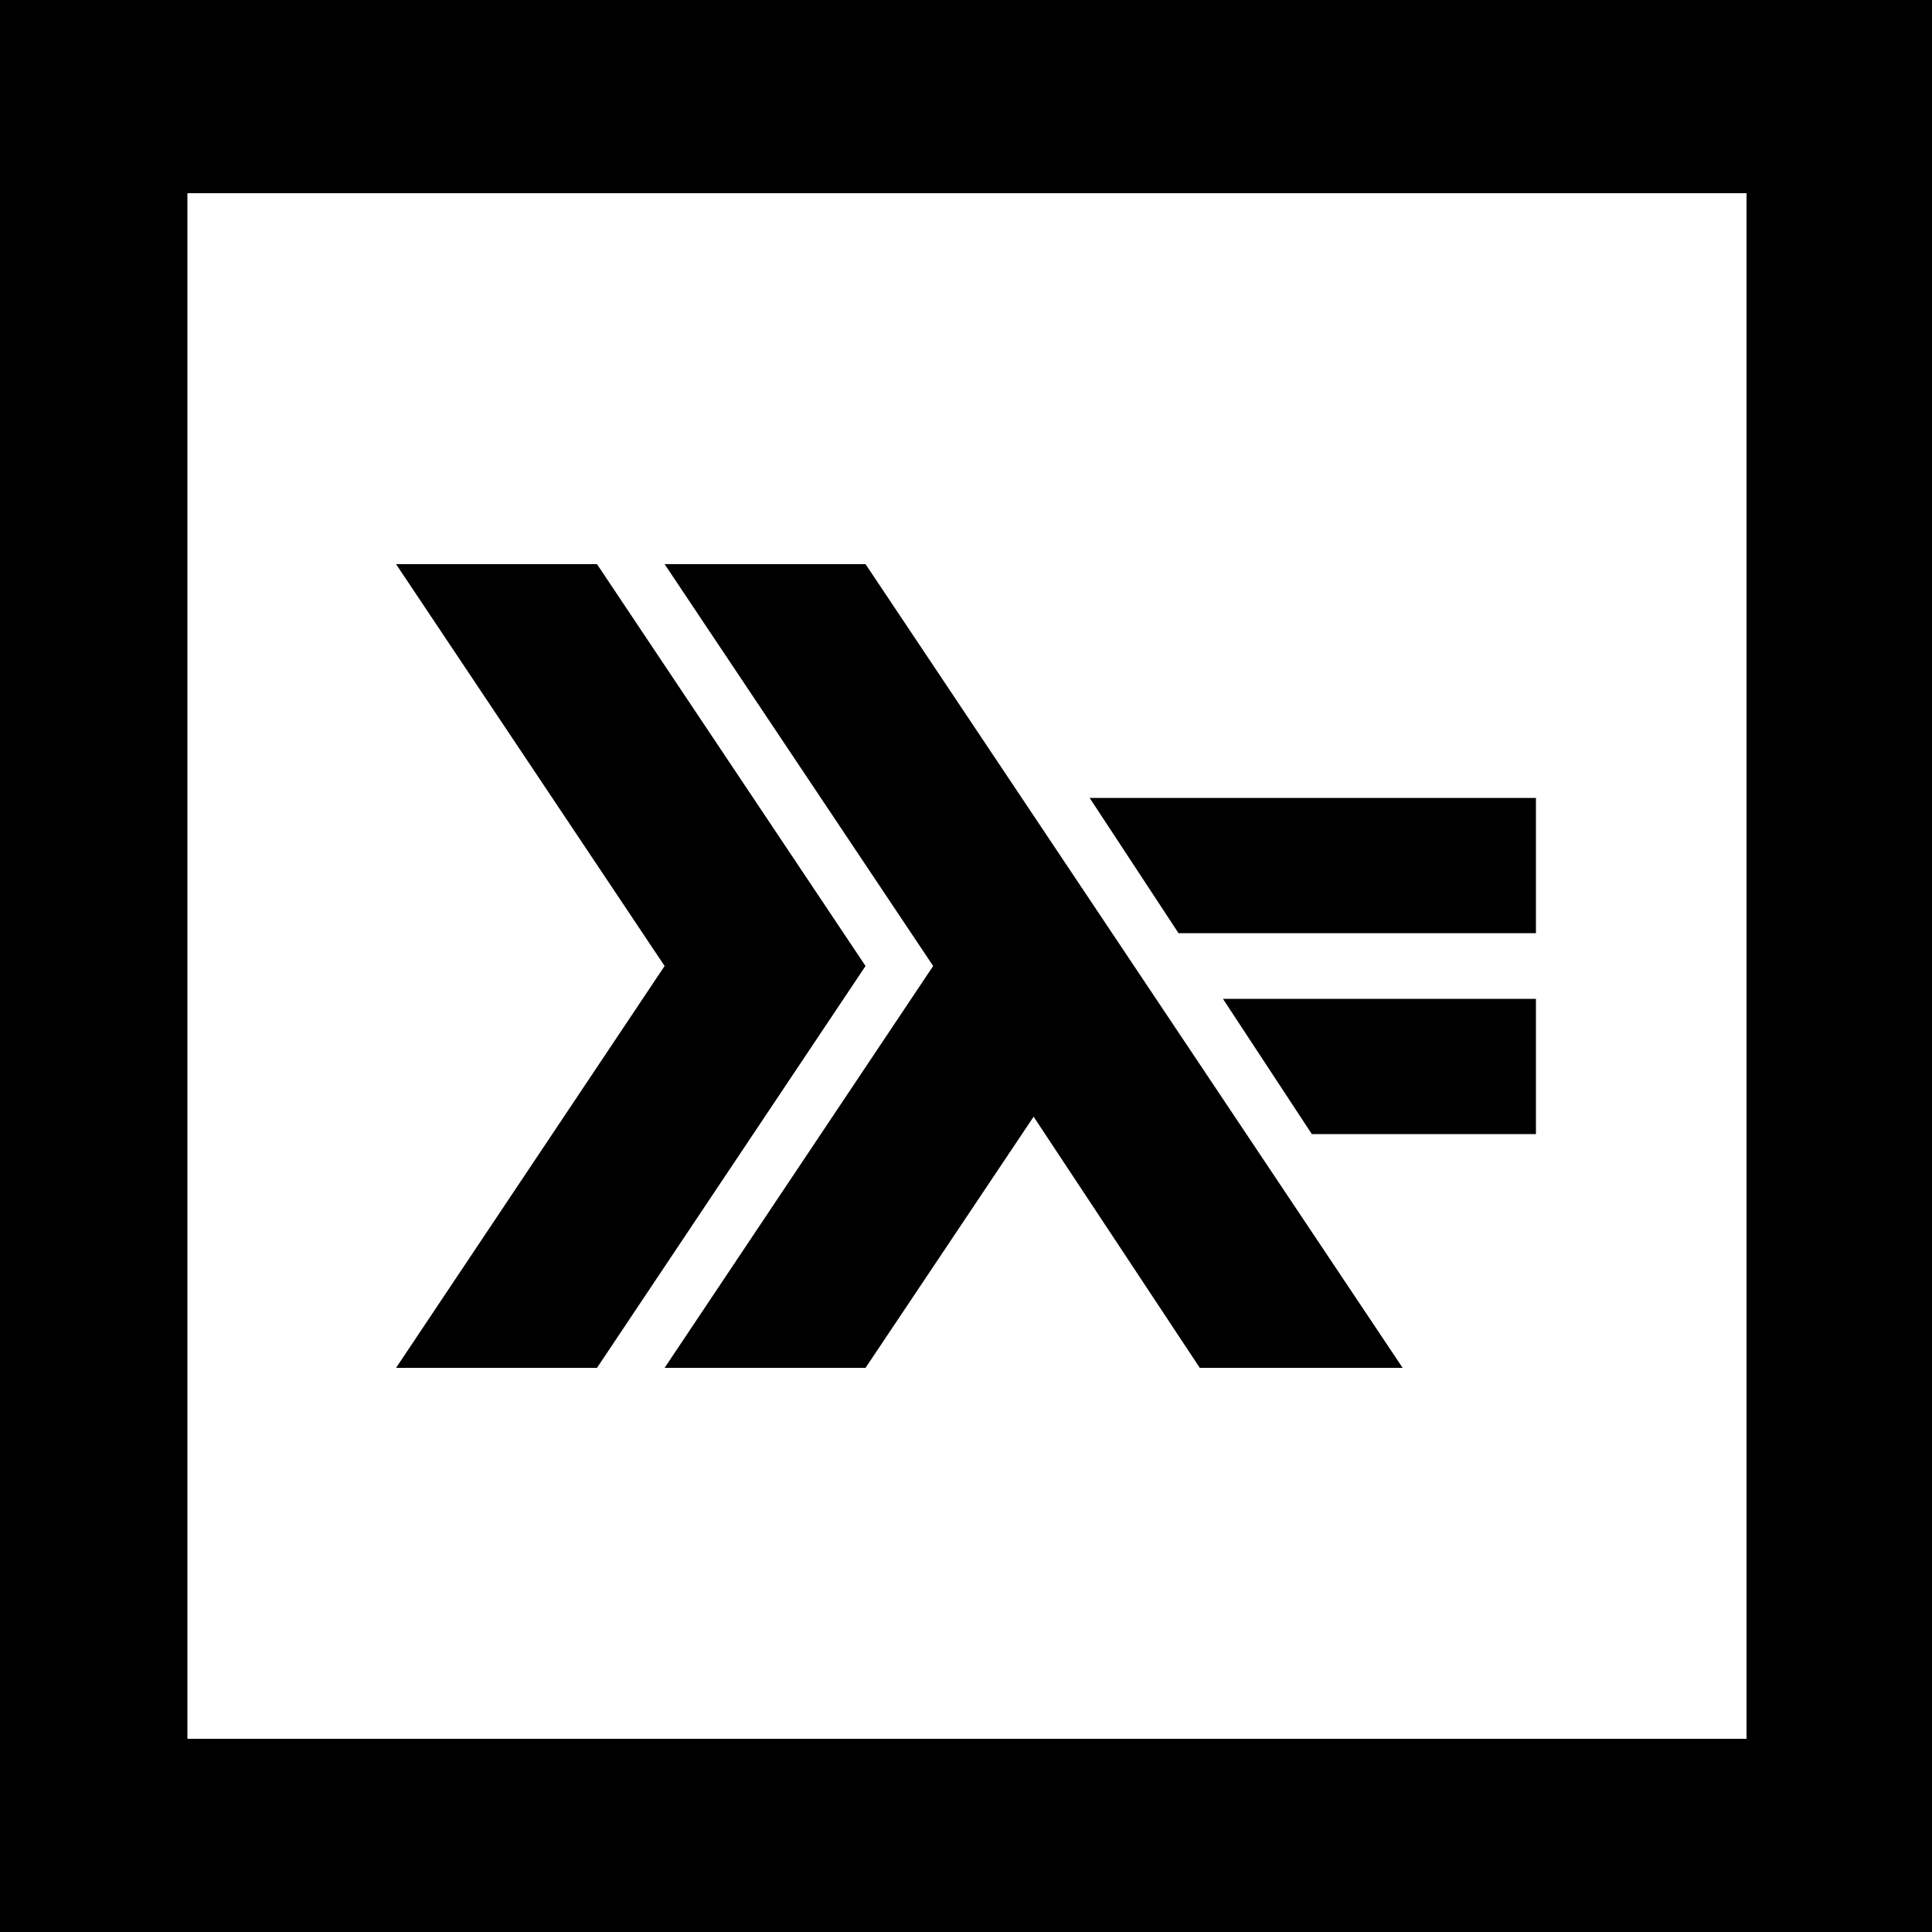 <svg xmlns="http://www.w3.org/2000/svg" viewBox="0 0 100 100"><path fill="#fff" d="M0 0h100v100H0z"/><path d="M100 100H0V0h100v100zM9.7 90h80.7V10H9.7" fill="currentColor"/><path fill="currentColor" d="M20.5 70.8L34.4 50 20.5 29.2h10.4L44.8 50 30.9 70.8z"/><path fill="currentColor" d="M34.4 70.8L48.3 50 34.4 29.2h10.4l27.8 41.6H62.1l-8.6-13-8.7 13z"/><path d="M67.9 58.7l-4.6-7h16.2v7zM61 48.3l-4.6-7h23.1v7z" fill="currentColor"/></svg>
